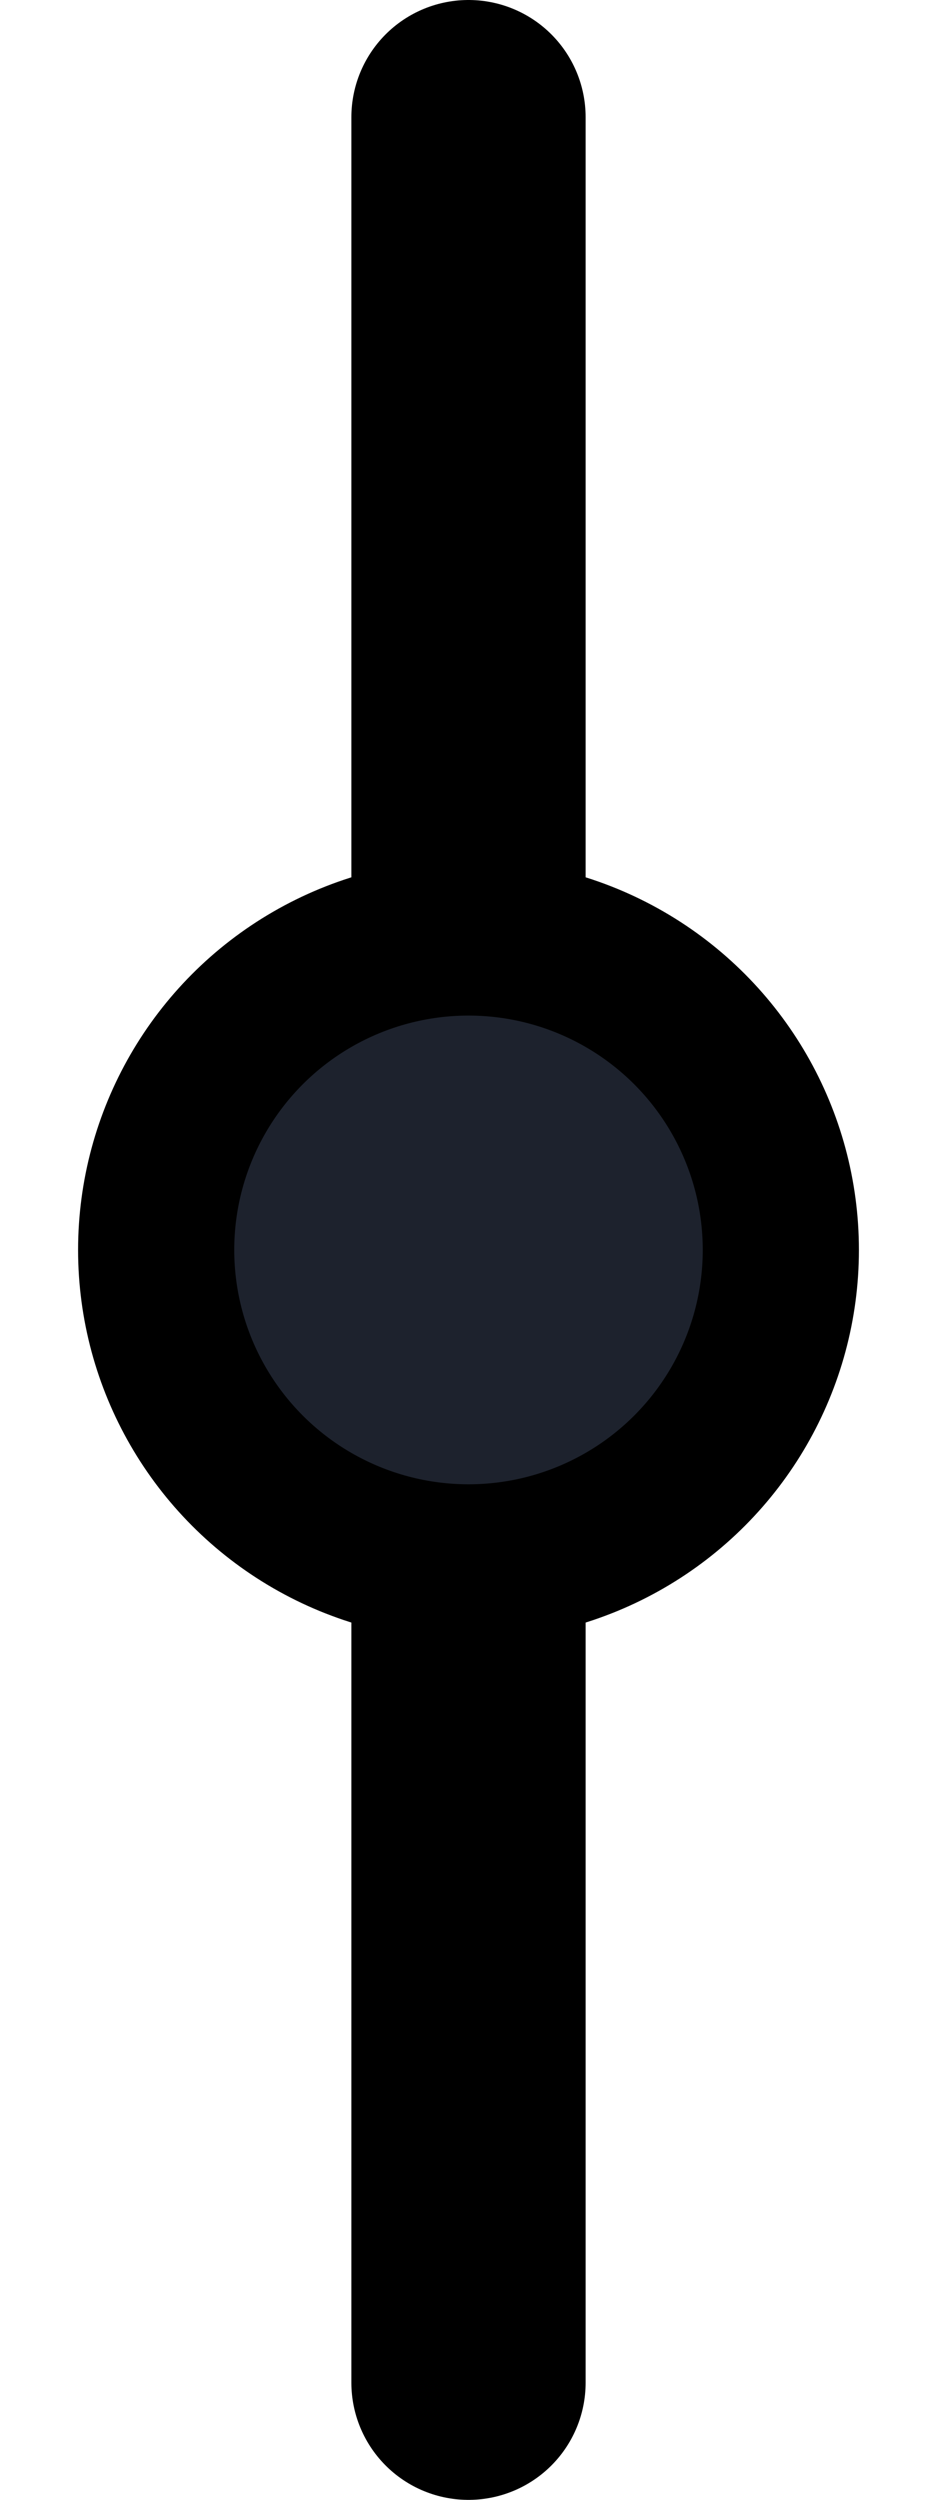 <svg width="6" height="16" viewBox="0 0 6 16" fill="none" xmlns="http://www.w3.org/2000/svg">
<line x1="3" y1="15.25" x2="3" y2="0.75" stroke="currentColor" stroke-width="1.5" stroke-linecap="round"/>
<circle cx="3" cy="8" r="2" fill="#1D222D" stroke="currentColor"/>
</svg>
